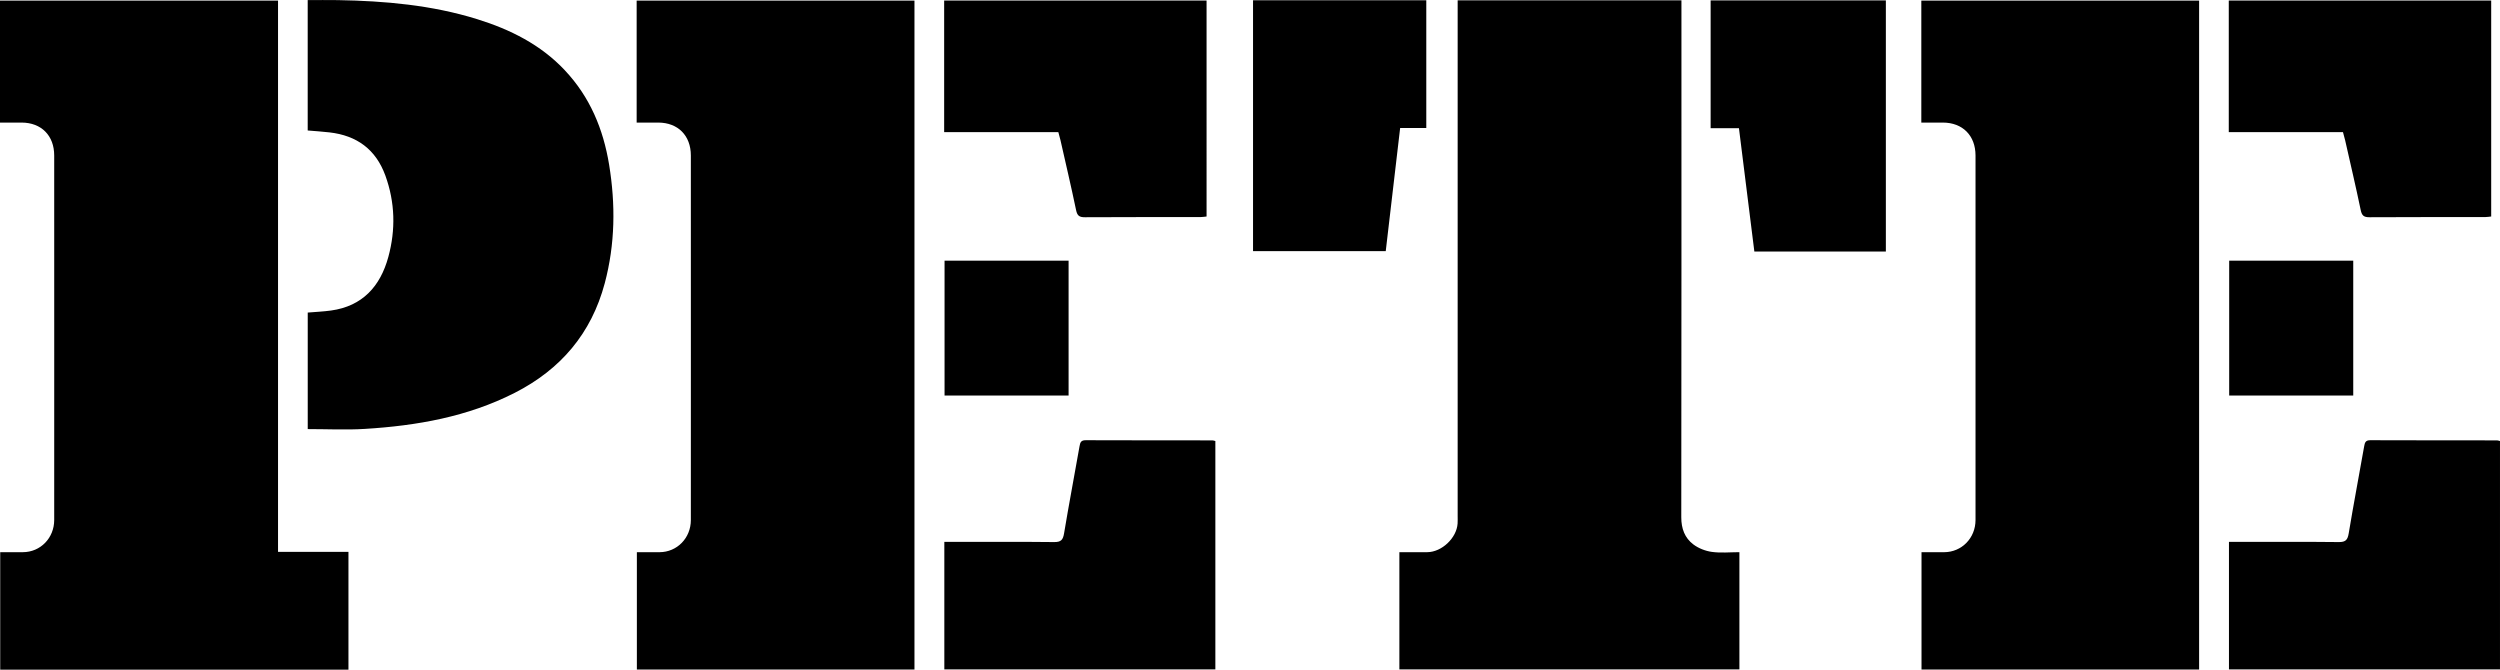 <svg class="logo" xmlns="http://www.w3.org/2000/svg" width="231.45" height="62" viewBox="0 0 231.45 62">
  <path class="logo-path" d="M25.74.054H0v11.294h1.998c1.828.003 3.02 1.202 3.02 3.048.003 6.13.002 12.26.002 18.39 0 5.12.004 10.24-.002 15.36-.002 1.67-1.278 2.97-2.898 2.975-.703.004-1.405 0-2.1 0V62h32.24V51.09h-6.52V.053zM58.942 11.348h1.997c1.827.003 3.02 1.202 3.02 3.048.003 6.08.002 12.16.002 18.242 0 5.17.004 10.34-.002 15.51-.002 1.67-1.278 2.967-2.898 2.974-.703.003-1.405 0-2.1 0v10.862h25.7V.054h-25.72v11.294zM158.475 51.093c-.593-.083-1.228-.33-1.704-.69-.798-.602-1.12-1.466-1.118-2.518.022-15.63.015-31.258.015-46.887v-.97H134.95v47.71c0 .245.01.492-.006.737-.09 1.336-1.462 2.634-2.8 2.645-.85.007-1.704 0-2.59 0v10.85h31.48V51.12c-.894.002-1.74.09-2.56-.027z"/>
  <path class="logo-path" d="M52.292 6.505c-2.243-2.38-5.06-3.782-8.125-4.734C39.972.468 35.643.087 31.277.01c-.926-.016-1.853-.002-2.79-.002v12.072c.705.06 1.365.1 2.02.177 2.525.29 4.287 1.57 5.17 3.996.902 2.488.962 5.024.273 7.543-.738 2.7-2.382 4.55-5.31 4.953-.702.097-1.415.126-2.15.188v10.788c1.795 0 3.543.09 5.278-.017 4.815-.295 9.52-1.117 13.877-3.335 4.258-2.167 7.103-5.5 8.343-10.152.966-3.628 1.005-7.294.404-10.972-.537-3.292-1.775-6.275-4.1-8.74zM100.514 40.755c-.442-.002-.51.21-.573.57-.47 2.685-.982 5.365-1.43 8.055-.1.603-.283.812-.92.805-3.1-.035-6.2-.016-9.3-.016h-.865v11.805h25.092V40.83c-.13-.03-.2-.06-.27-.06-3.91-.005-7.822 0-11.733-.015zM98.177 12.972c.488 2.156.995 4.31 1.445 6.473.107.517.293.67.816.667 3.568-.023 7.135-.01 10.703-.015.188 0 .376-.035.563-.053V.05H87.41v12.18h10.57c.074.278.144.508.197.742zM158.37 11.87h2.622l1.426 11.416h12.175V.036H158.37V11.87zM132.046 11.854V.024h-16.04V23.25h12.286l1.333-11.398h2.42zM87.446 36.616H98.93V24.133H87.447v12.483zM177.874 11.348h1.997c1.83.003 3.022 1.202 3.023 3.048.002 6.08 0 12.16 0 18.242 0 5.17.005 10.34 0 15.51-.003 1.67-1.28 2.967-2.9 2.974-.702.003-1.404 0-2.1 0v10.862h25.7V.054h-25.718v11.294zM219.446 40.755c-.442-.002-.51.21-.573.57-.47 2.685-.983 5.365-1.43 8.055-.1.603-.284.812-.92.805-3.1-.035-6.2-.016-9.3-.016h-.866v11.805h25.092V40.83c-.132-.03-.2-.06-.27-.06-3.91-.005-7.822 0-11.734-.015zM217.11 12.972c.487 2.156.994 4.31 1.444 6.473.107.517.293.67.816.667 3.568-.023 7.135-.01 10.703-.015.187 0 .375-.035.562-.053V.05H206.34v12.18h10.572c.074.278.144.508.197.742zM206.378 36.616h11.485V24.133h-11.485v12.483z"/>
</svg>
